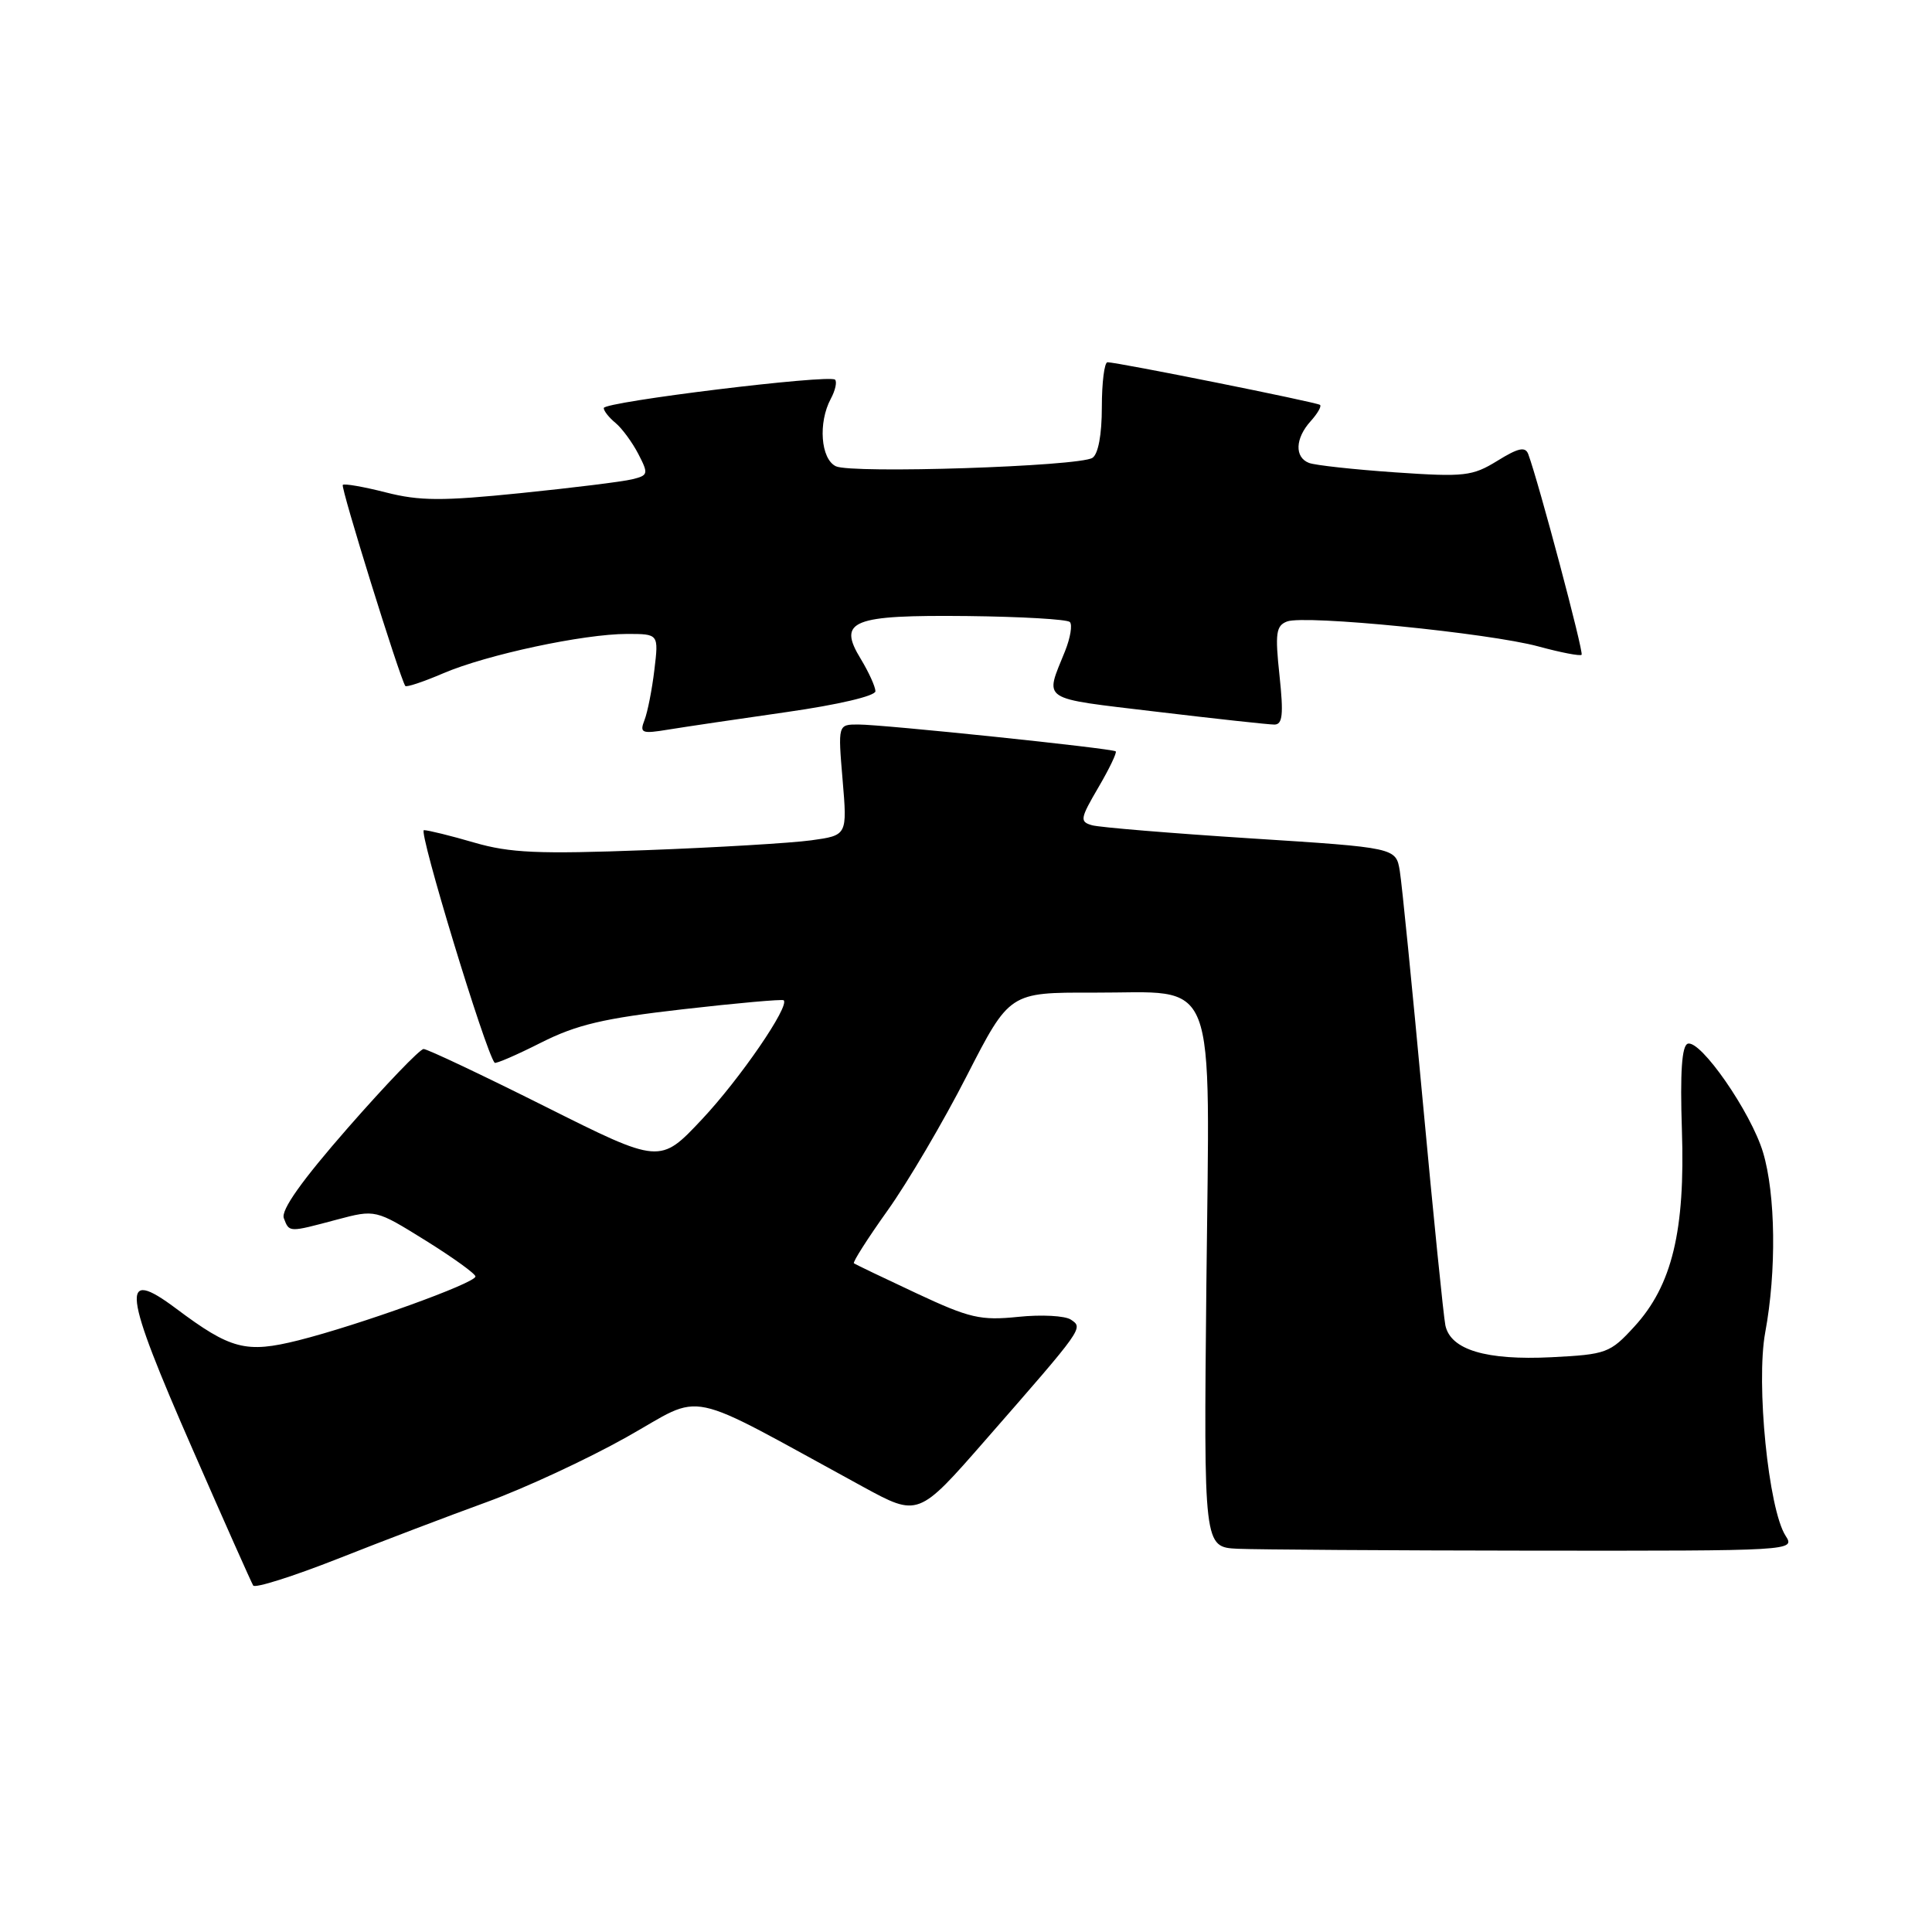 <?xml version="1.0" encoding="UTF-8" standalone="no"?>
<!DOCTYPE svg PUBLIC "-//W3C//DTD SVG 1.1//EN" "http://www.w3.org/Graphics/SVG/1.1/DTD/svg11.dtd" >
<svg xmlns="http://www.w3.org/2000/svg" xmlns:xlink="http://www.w3.org/1999/xlink" version="1.1" viewBox="0 0 256 256">
 <g >
 <path fill="currentColor"
d=" M 64.50 199.03 C 69.45 197.23 77.78 193.37 83.00 190.44 C 93.62 184.50 90.03 183.75 114.34 197.00 C 121.68 201.00 121.68 201.00 130.59 190.80 C 143.63 175.88 143.56 175.98 141.90 174.86 C 141.13 174.34 137.99 174.17 134.92 174.49 C 129.93 175.00 128.49 174.67 121.42 171.36 C 117.06 169.32 113.34 167.54 113.15 167.39 C 112.96 167.25 114.97 164.10 117.62 160.38 C 120.27 156.67 124.99 148.65 128.10 142.56 C 133.77 131.50 133.77 131.50 144.82 131.53 C 161.63 131.58 160.28 128.11 159.85 170.25 C 159.50 205.00 159.50 205.00 164.00 205.22 C 166.47 205.33 184.11 205.45 203.20 205.47 C 237.66 205.50 237.88 205.49 236.60 203.50 C 234.33 199.99 232.66 183.29 233.90 176.56 C 235.41 168.44 235.28 158.24 233.61 152.69 C 232.01 147.37 225.32 137.72 223.63 138.30 C 222.85 138.57 222.61 142.10 222.86 149.69 C 223.31 163.09 221.56 170.33 216.55 175.79 C 213.34 179.29 212.87 179.47 205.57 179.84 C 196.92 180.27 192.21 178.86 191.52 175.62 C 191.28 174.46 189.93 161.12 188.53 146.00 C 187.13 130.88 185.76 117.11 185.48 115.41 C 184.97 112.32 184.97 112.32 165.73 111.09 C 155.16 110.41 145.69 109.63 144.70 109.35 C 143.05 108.88 143.12 108.48 145.54 104.34 C 146.99 101.87 148.02 99.71 147.84 99.56 C 147.37 99.16 117.05 96.00 113.72 96.00 C 111.03 96.00 111.03 96.00 111.65 103.35 C 112.27 110.69 112.27 110.69 107.47 111.35 C 104.83 111.71 94.99 112.30 85.59 112.65 C 71.32 113.19 67.57 113.02 62.85 111.65 C 59.74 110.74 56.73 110.00 56.17 110.00 C 55.39 110.00 64.30 139.31 65.54 140.82 C 65.68 140.99 68.44 139.80 71.66 138.17 C 76.42 135.77 79.98 134.93 90.51 133.73 C 97.66 132.91 103.65 132.38 103.84 132.54 C 104.68 133.29 98.05 142.96 93.01 148.32 C 87.45 154.24 87.45 154.24 72.24 146.62 C 63.87 142.43 56.62 139.00 56.13 139.00 C 55.64 139.00 51.14 143.69 46.12 149.42 C 39.97 156.45 37.20 160.35 37.61 161.42 C 38.34 163.32 38.22 163.32 44.62 161.61 C 49.75 160.25 49.75 160.25 56.37 164.36 C 60.02 166.63 63.00 168.78 63.00 169.14 C 63.00 170.02 47.57 175.58 39.55 177.60 C 32.60 179.34 30.58 178.82 23.32 173.38 C 15.88 167.82 16.25 170.89 25.56 192.13 C 29.71 201.62 33.31 209.70 33.55 210.09 C 33.79 210.48 38.83 208.88 44.75 206.55 C 50.66 204.21 59.55 200.83 64.50 199.03 Z  M 104.25 94.35 C 111.05 93.38 116.00 92.22 116.00 91.59 C 115.99 90.99 115.12 89.07 114.06 87.32 C 110.95 82.23 112.83 81.47 128.22 81.63 C 135.30 81.71 141.40 82.06 141.76 82.42 C 142.12 82.78 141.83 84.52 141.12 86.29 C 138.43 92.98 137.61 92.43 153.19 94.30 C 161.06 95.24 168.11 96.01 168.87 96.01 C 169.95 96.00 170.09 94.67 169.54 89.50 C 168.94 83.91 169.08 82.91 170.54 82.35 C 172.88 81.45 197.32 83.88 203.86 85.66 C 206.80 86.46 209.38 86.96 209.57 86.76 C 209.88 86.45 203.87 63.85 202.50 60.17 C 202.11 59.14 201.17 59.35 198.41 61.06 C 195.09 63.10 194.06 63.22 184.86 62.59 C 179.39 62.21 174.25 61.65 173.45 61.34 C 171.52 60.60 171.61 58.09 173.66 55.82 C 174.57 54.81 175.14 53.84 174.91 53.65 C 174.48 53.30 148.07 48.00 146.75 48.00 C 146.34 48.00 146.00 50.67 146.00 53.94 C 146.00 57.61 145.52 60.18 144.75 60.67 C 142.95 61.81 112.83 62.79 110.75 61.78 C 108.75 60.81 108.39 56.01 110.08 52.85 C 110.68 51.74 110.93 50.60 110.65 50.31 C 109.91 49.58 80.00 53.24 80.00 54.07 C 80.00 54.45 80.70 55.34 81.57 56.05 C 82.43 56.77 83.78 58.61 84.58 60.15 C 85.95 62.80 85.90 62.99 83.76 63.51 C 82.52 63.82 75.88 64.64 69.00 65.34 C 58.60 66.40 55.60 66.39 51.14 65.25 C 48.20 64.50 45.62 64.05 45.42 64.25 C 45.11 64.55 52.91 89.63 53.70 90.89 C 53.83 91.10 56.09 90.35 58.72 89.22 C 64.48 86.75 77.33 84.00 83.10 84.00 C 87.28 84.00 87.28 84.00 86.71 88.75 C 86.40 91.36 85.81 94.36 85.40 95.41 C 84.73 97.14 85.02 97.26 88.58 96.67 C 90.74 96.32 97.79 95.27 104.25 94.35 Z "/>
</g>
</svg>